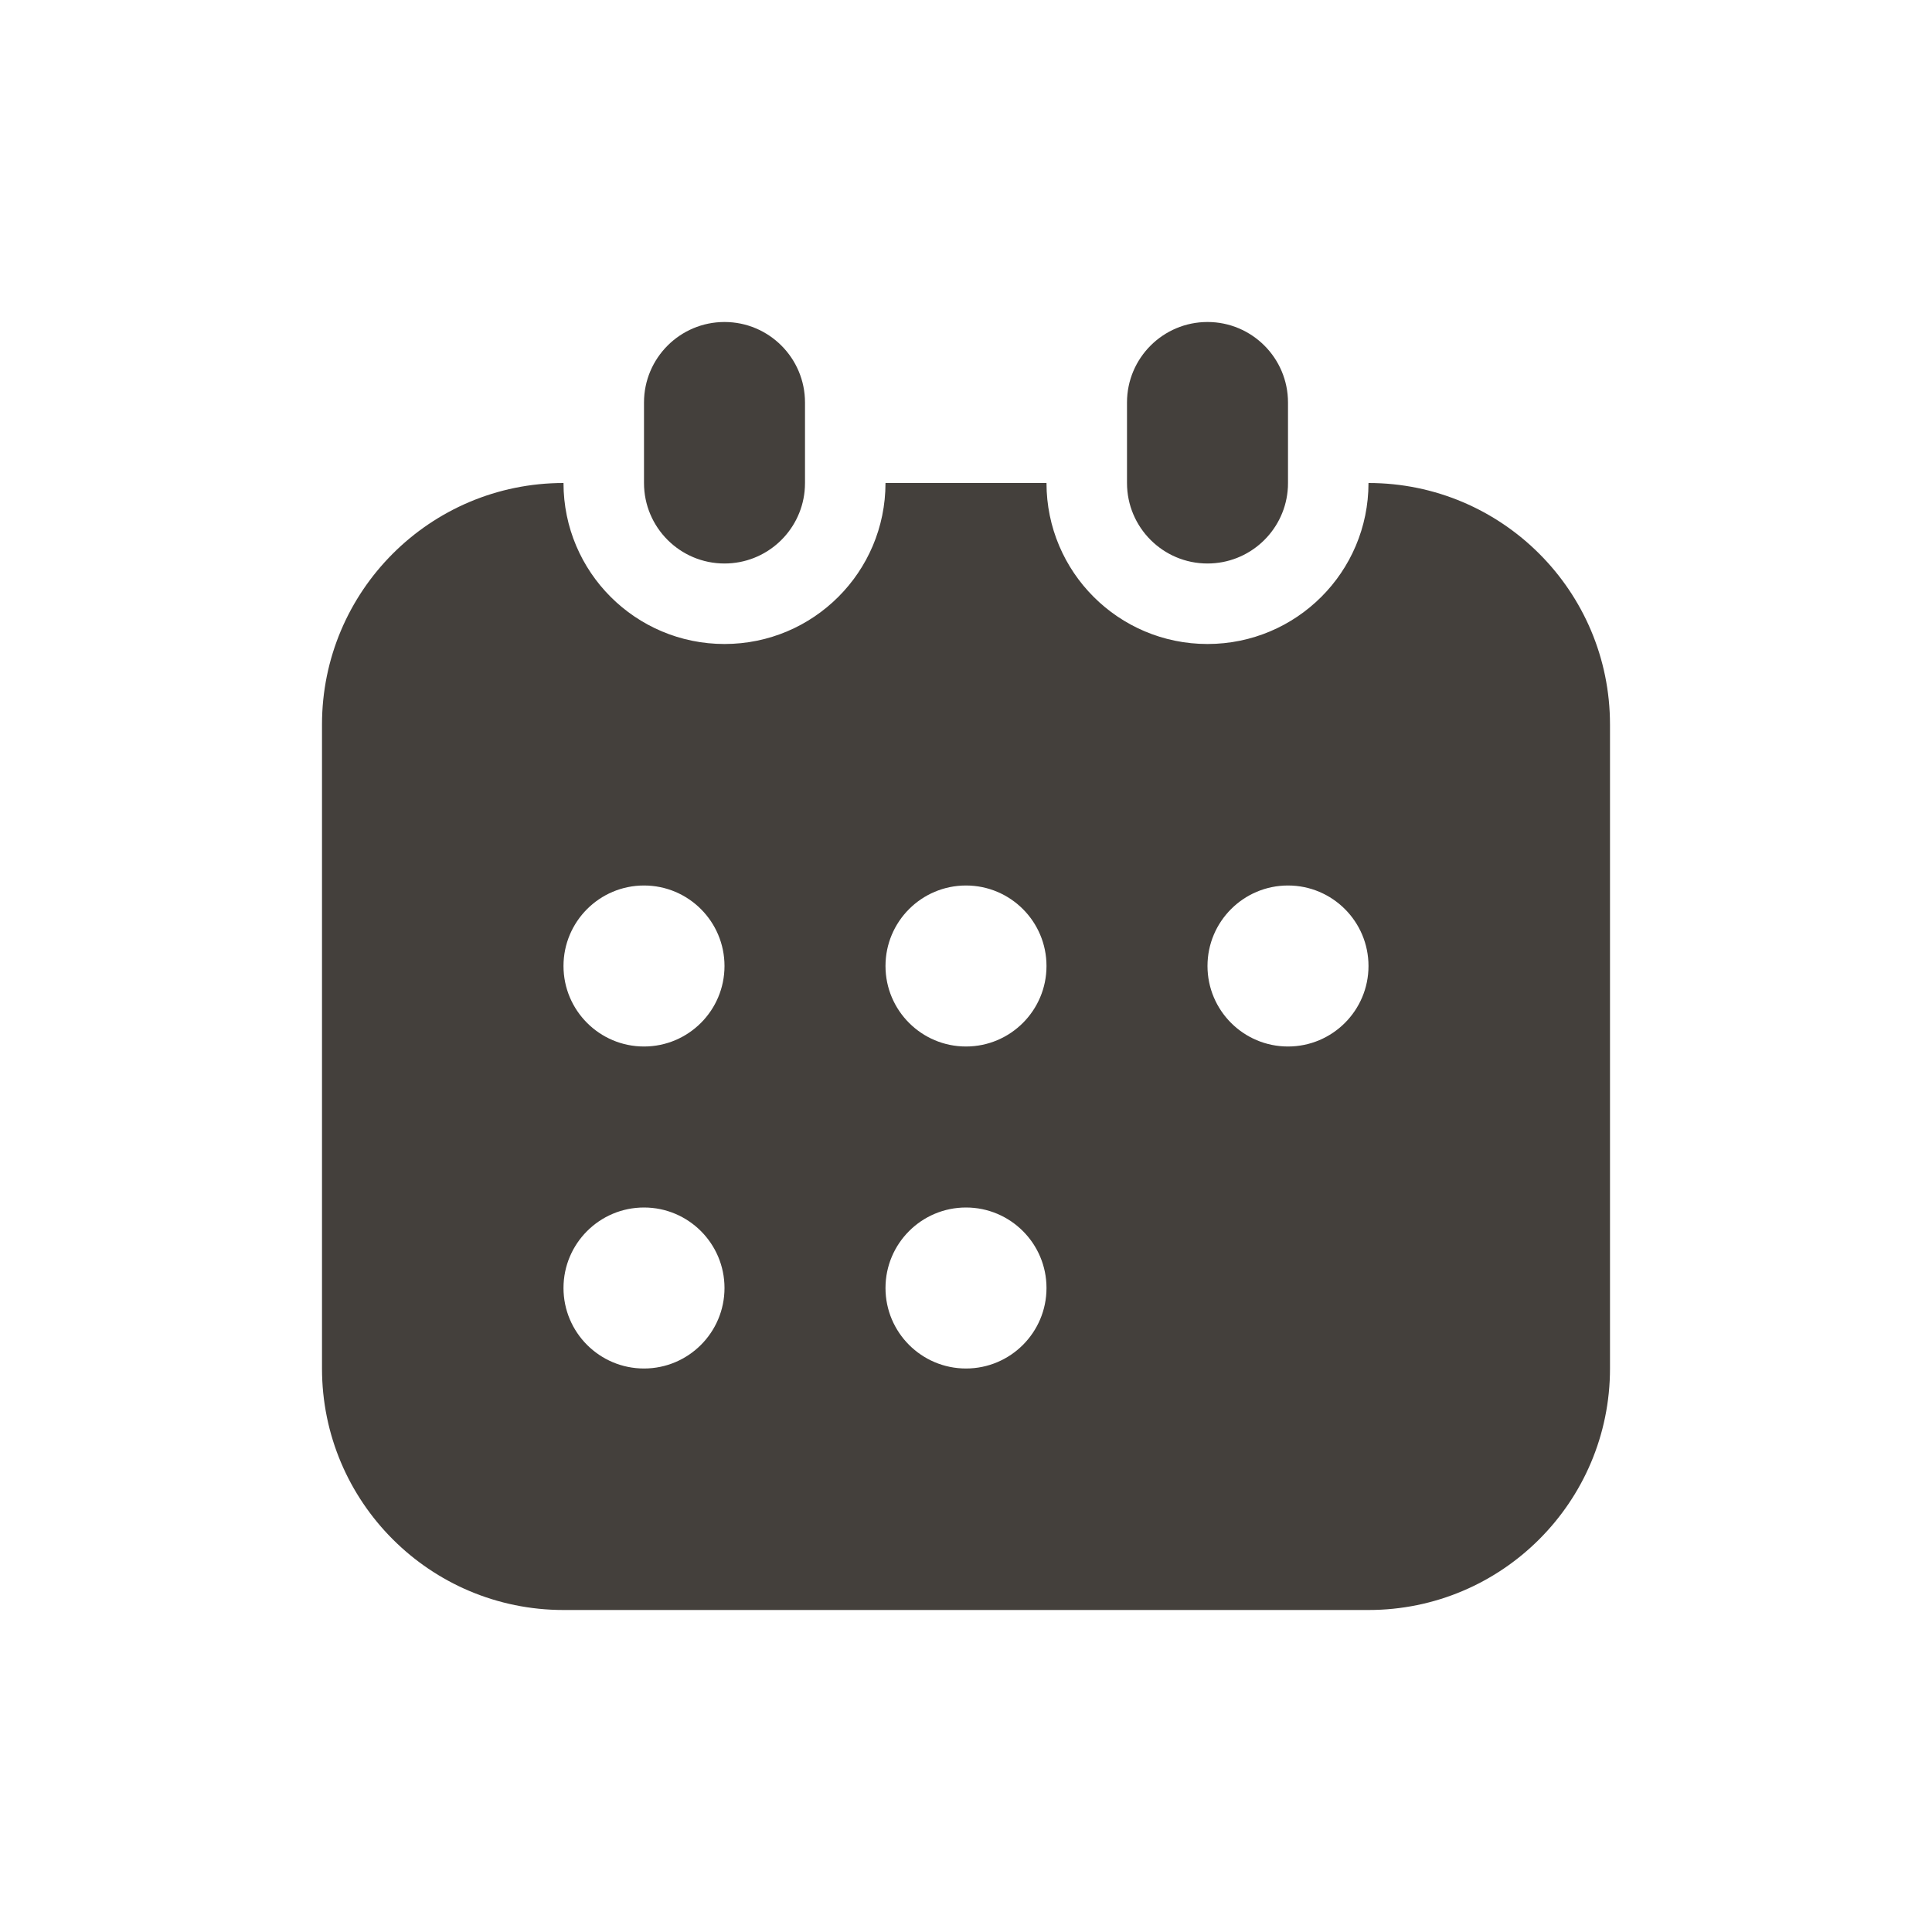 <svg fill="none" version="1.1" viewBox="0 0 24 24" xmlns="http://www.w3.org/2000/svg">
 <g fill="#44403C">
  <path d="m20 9v8c0 1.657-1.343 3-3 3h-10c-1.657 0-3-1.343-3-3v-8c0-1.657 1.343-3 3-3 0 1.105 0.895 2 2 2 1.105 0 2-0.895 2-2h2c0 1.105 0.895 2 2 2s2-0.895 2-2c1.657 0 3 1.343 3 3zm-12 4c0.552 0 1-0.448 1-1s-0.448-1-1-1c-0.552 0-1 0.448-1 1s0.448 1 1 1zm0 4c0.552 0 1-0.448 1-1s-0.448-1-1-1c-0.552 0-1 0.448-1 1s0.448 1 1 1zm5-1c0 0.552-0.448 1-1 1s-1-0.448-1-1 0.448-1 1-1 1 0.448 1 1zm-1-3c0.552 0 1-0.448 1-1s-0.448-1-1-1-1 0.448-1 1 0.448 1 1 1zm5-1c0 0.552-0.448 1-1 1s-1-0.448-1-1 0.448-1 1-1 1 0.448 1 1z" clip-rule="evenodd" fill-rule="evenodd"/>
  <path d="M9 7C8.448 7 8 6.552 8 6V5C8 4.448 8.448 4 9 4C9.552 4 10 4.448 10 5V6C10 6.035 9.998 6.069 9.995 6.102C9.944 6.606 9.518 7 9 7Z"/>
  <path d="m14 6c0 0.552 0.448 1 1 1 0.518 0 0.944-0.394 0.995-0.898 0.004-0.034 0.005-0.068 0.005-0.102v-1c0-0.552-0.448-1-1-1s-1 0.448-1 1v1z"/>
 </g>
</svg>
